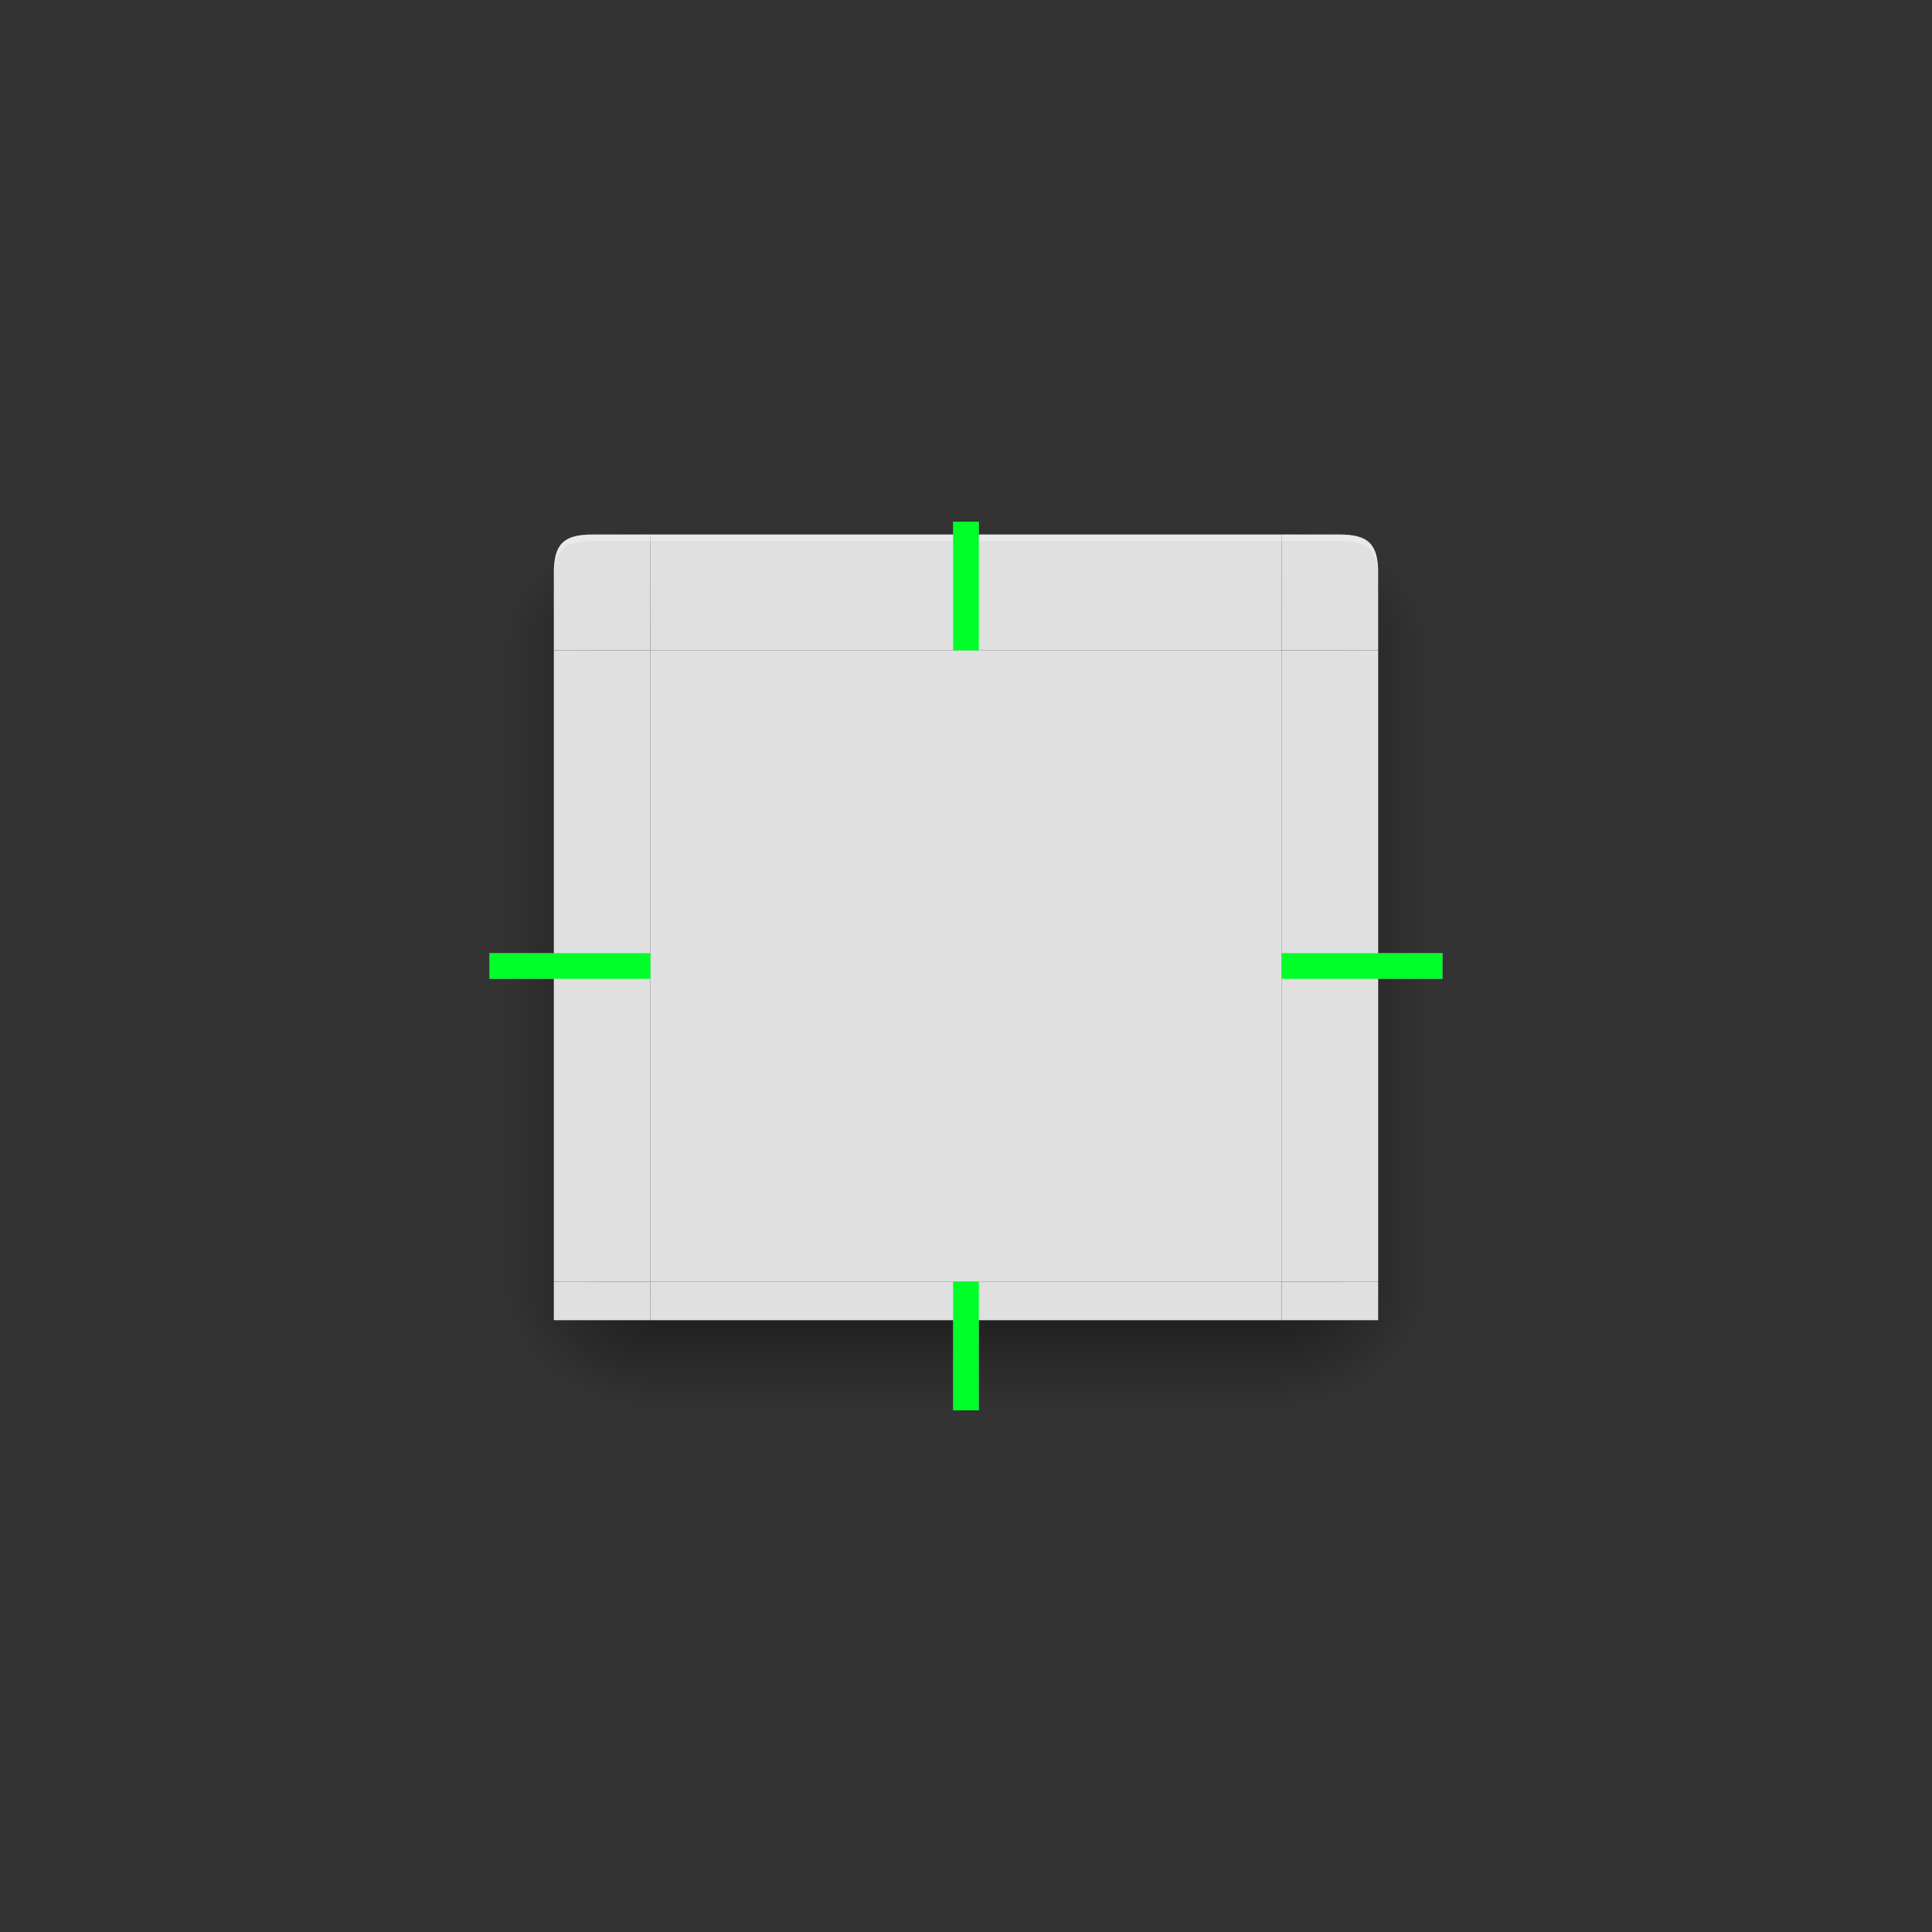 <svg xmlns="http://www.w3.org/2000/svg" xmlns:xlink="http://www.w3.org/1999/xlink" width="300" height="300" version="1.1">
 <rect width="100%" height="100%" fill="#333333" stroke="none"/>
 <defs id="defs4200">
  <linearGradient id="linearGradient988">
   <stop style="stop-color:#000000;stop-opacity:1" offset="0"/>
   <stop style="stop-color:#000000;stop-opacity:0" offset="1"/>
  </linearGradient>
  <linearGradient id="linearGradient1054" x1="155" x2="155" y1="951.362" y2="971.362" gradientUnits="userSpaceOnUse" xlink:href="#linearGradient988"/>
  <radialGradient id="radialGradient1062" cx="100" cy="948.862" r="12.5" fx="100" fy="948.862" gradientTransform="matrix(-2,1.8506107e-6,-1.4804909e-6,-1.6,303.001,2469.544)" gradientUnits="userSpaceOnUse" xlink:href="#linearGradient988"/>
  <radialGradient id="radialGradient1070" cx="100" cy="948.861" r="12.5" fx="100" fy="948.861" gradientTransform="matrix(-2,5.2353441e-5,-4.1884127e-5,-1.6,303.04,2469.584)" gradientUnits="userSpaceOnUse" xlink:href="#linearGradient988"/>
  <linearGradient id="linearGradient1078" x1="103" x2="78" y1="892.362" y2="892.362" gradientUnits="userSpaceOnUse" xlink:href="#linearGradient988"/>
  <linearGradient id="linearGradient1086" x1="103" x2="78" y1="892.362" y2="892.362" gradientUnits="userSpaceOnUse" xlink:href="#linearGradient988"/>
  <radialGradient id="radialGradient1094" cx="101" cy="856.862" r="12.5" fx="101" fy="856.862" gradientTransform="matrix(0,-1.6,2,0,-1610.724,1014.962)" gradientUnits="userSpaceOnUse" xlink:href="#linearGradient988"/>
  <radialGradient id="radialGradient1102" cx="101" cy="856.862" r="12.5" fx="101" fy="856.862" gradientTransform="matrix(0,-1.6,2,0,-1610.724,1014.962)" gradientUnits="userSpaceOnUse" xlink:href="#linearGradient988"/>
  <linearGradient id="linearGradient1187" x1="103" x2="81" y1="892.362" y2="892.362" gradientUnits="userSpaceOnUse" xlink:href="#linearGradient988"/>
  <linearGradient id="linearGradient1189" x1="155" x2="155" y1="951.362" y2="962.362" gradientUnits="userSpaceOnUse" xlink:href="#linearGradient988"/>
  <radialGradient id="radialGradient1191" cx="100" cy="948.861" r="12.5" fx="100" fy="948.861" gradientTransform="matrix(-1.76,0,0,-0.88,279,1786.357)" gradientUnits="userSpaceOnUse" xlink:href="#linearGradient988"/>
  <radialGradient id="radialGradient1193" cx="101" cy="856.862" r="12.5" fx="101" fy="856.862" gradientTransform="matrix(0,-1.6,1.76,0,-1405.077,1014.962)" gradientUnits="userSpaceOnUse" xlink:href="#linearGradient988"/>
  <linearGradient id="linearGradient1195" x1="103" x2="81" y1="892.362" y2="892.362" gradientUnits="userSpaceOnUse" xlink:href="#linearGradient988"/>
  <radialGradient id="radialGradient1197" cx="101" cy="856.862" r="12.5" fx="101" fy="856.862" gradientTransform="matrix(0,-1.6,1.76,0,-1405.077,1014.962)" gradientUnits="userSpaceOnUse" xlink:href="#linearGradient988"/>
  <radialGradient id="radialGradient1199" cx="100" cy="948.862" r="12.5" fx="100" fy="948.862" gradientTransform="matrix(-1.76,0,0,-0.88,279,1786.363)" gradientUnits="userSpaceOnUse" xlink:href="#linearGradient988"/>
  <linearGradient id="linearGradient897" x1="106" x2="106" y1="853.362" y2="833.362" gradientUnits="userSpaceOnUse" xlink:href="#linearGradient988"/>
  <linearGradient id="linearGradient905" x1="104" x2="104" y1="853.362" y2="833.362" gradientUnits="userSpaceOnUse" xlink:href="#linearGradient988"/>
 </defs>
 <path id="decoration-center" style="fill:#e0e0e0" d="m 101,101 v 98 h 98 v -98 z"/>
 <g id="decoration-left" transform="translate(0,-752.362)">
  <path style="opacity:0.5;fill:url(#linearGradient1078)" d="m 76,853.362 v 98 h 10 v -98 z"/>
  <path style="fill:#e0e0e0" d="m 101,951.362 v -97.999 H 86 v 98 z"/>
 </g>
 <g id="decoration-top" transform="translate(0,-752.362)">
  <path style="fill:#e0e0e0" d="M 101.001,853.362 H 199 v -18 h -98 z"/>
  <path style="opacity:0.5;fill:url(#linearGradient897)" d="m 199,833.362 h -98 v 2 h 98 z"/>
  <path style="fill:#ffffff;opacity:0.3" transform="translate(0,752.362)" d="M 101 83 L 101 84 L 199 84 L 199 83 L 101 83 z"/>
 </g>
 <g id="decoration-bottom" transform="translate(0,-752.362)">
  <path style="opacity:0.5;fill:url(#linearGradient1054)" d="m 101,971.362 h 98 v -14 h -98 z"/>
  <path style="fill:#e0e0e0" d="M 198.999,951.362 H 101 v 6 h 98 z"/>
 </g>
 <g id="decoration-bottomleft" transform="translate(0,-752.362)">
  <path style="opacity:0.5;fill:url(#radialGradient1070)" d="M 101,971.362 H 76 v -20 h 25 z"/>
  <path style="fill:#e0e0e0" d="m 101,957.362 -15,0 v -6 h 15 z"/>
 </g>
 <g id="decoration-topleft" transform="translate(0,-752.362)">
  <path style="opacity:0.5;fill:url(#radialGradient1094)" d="M 101,833.362 H 76 v 20 l 25,0 z"/>
  <path style="fill:#e0e0e0" d="M 101,835.362 H 92 C 87.5,835.362 86,836.862 86,841.362 v 12 h 15 z"/>
  <path style="fill:#ffffff;opacity:0.3" transform="translate(0,752.362)" d="M 92 83 C 87.5 83 86 84.5 86 89 L 86 90 C 86 85.5 87.5 84 92 84 L 101 84 L 101 83 L 92 83 z"/>
 </g>
 <g id="decoration-right" transform="matrix(-1,0,0,1,300,-752.362)">
  <path style="opacity:0.5;fill:url(#linearGradient1086)" d="m 76,853.362 v 98 h 10 v -98 z"/>
  <path style="fill:#e0e0e0" d="m 101,951.362 v -97.999 H 86 v 98 z"/>
 </g>
 <g id="decoration-topright" transform="matrix(-1,0,0,1,300,-752.362)">
  <path style="opacity:0.5;fill:url(#radialGradient1102)" d="M 101,833.362 H 76 v 20 h 25 z"/>
  <path style="fill:#e0e0e0" d="M 101,835.362 H 92 C 87.5,835.362 86,836.862 86,841.362 v 12 h 15 z"/>
  <path style="fill:#ffffff;opacity:0.3" transform="matrix(-1,0,0,1,300,752.362)" d="M 199 83 L 199 84 L 208 84 C 212.5 84 214 85.5 214 90 L 214 89 C 214 84.5 212.5 83 208 83 L 199 83 z"/>
 </g>
 <g id="decoration-bottomright" transform="matrix(-1,0,0,1,300,-752.362)">
  <path style="opacity:0.5;fill:url(#radialGradient1062)" d="M 101,971.362 H 76 v -20 l 25,0 z"/>
  <path style="fill:#e0e0e0" d="m 101,957.362 -15,0 v -6 h 15 z"/>
 </g>
 <path id="decoration-inactive-center" style="fill:#d6d6d6" d="m 369,101 v 98 h 98 v -98 z"/>
 <g id="decoration-inactive-left" transform="translate(268,-752.362)">
  <path style="opacity:0.5;fill:url(#linearGradient1187)" d="m 76,853.362 v 98 h 10 v -98 z"/>
  <path style="fill:#d6d6d6" d="m 101,951.362 v -97.999 H 86 v 98 z"/>
 </g>
 <g id="decoration-inactive-top" transform="translate(268,-752.362)">
  <path style="fill:#d6d6d6" d="M 101.001,853.362 H 199 v -18 h -98 z"/>
  <path style="opacity:0.5;fill:url(#linearGradient905)" d="m 199,833.362 h -98 v 2 h 98 z"/>
  <path style="opacity:0.2;fill:#ffffff" transform="translate(0,752.362)" d="m 101,83 v 1 h 98 v -1 z"/>
 </g>
 <g id="decoration-inactive-bottom" transform="translate(268,-752.362)">
  <path style="opacity:0.5;fill:url(#linearGradient1189)" d="m 101,971.362 h 98 v -14 h -98 z"/>
  <path style="fill:#d6d6d6" d="M 198.999,951.362 H 101 v 6 h 98 z"/>
 </g>
 <g id="decoration-inactive-bottomleft" transform="translate(268,-752.362)">
  <path style="opacity:0.5;fill:url(#radialGradient1191)" d="M 101,971.362 H 76 v -20 h 25 z"/>
  <path style="fill:#d6d6d6" d="M 101,957.362 H 86 v -6 h 15 z"/>
 </g>
 <g id="decoration-inactive-topleft" transform="translate(268,-752.362)">
  <path style="opacity:0.5;fill:url(#radialGradient1193)" d="M 101,833.362 H 76 v 20 h 25 z"/>
  <path style="fill:#d6d6d6" d="M 101,835.362 H 92 C 87.5,835.362 86,836.862 86,841.362 v 12 h 15 z"/>
  <path style="opacity:0.2;fill:#ffffff" transform="translate(0,752.362)" d="m 92,83 c -4.5,0 -6,1.5 -6,6 v 1 c 0,-4.5 1.5,-6 6,-6 h 9 v -1 z"/>
 </g>
 <g id="decoration-inactive-right" transform="matrix(-1,0,0,1,568,-752.362)">
  <path style="opacity:0.5;fill:url(#linearGradient1195)" d="m 76,853.362 v 98 h 10 v -98 z"/>
  <path style="fill:#d6d6d6" d="m 101,951.362 v -97.999 H 86 v 98 z"/>
 </g>
 <g id="decoration-inactive-topright" transform="matrix(-1,0,0,1,568,-752.362)">
  <path style="opacity:0.5;fill:url(#radialGradient1197)" d="M 101,833.362 H 76 v 20 h 25 z"/>
  <path style="fill:#d6d6d6" d="M 101,835.362 H 92 C 87.5,835.362 86,836.862 86,841.362 v 12 h 15 z"/>
  <path style="opacity:0.2;fill:#ffffff" transform="matrix(-1,0,0,1,300,752.362)" d="m 199,83 v 1 h 9 c 4.5,0 6,1.5 6,6 v -1 c 0,-4.5 -1.5,-6 -6,-6 z"/>
 </g>
 <g id="decoration-inactive-bottomright" transform="matrix(-1,0,0,1,568,-752.362)">
  <path style="opacity:0.5;fill:url(#radialGradient1199)" d="M 101,971.362 H 76 v -20 h 25 z"/>
  <path style="fill:#d6d6d6" d="M 101,957.362 H 86 v -6 h 15 z"/>
 </g>
 <rect id="shadow-hint-top-margin" style="fill:#ff00ff" width="4" height="2" x="148" y="81"/>
 <rect id="hint-top-margin" style="fill:#00ff29" width="4" height="20" x="148" y="81"/>
 <rect id="shadow-hint-bottom-margin" style="fill:#ff00ff" width="4" height="14" x="148" y="205"/>
 <rect id="shadow-hint-right-margin" style="fill:#ff00ff" width="10" height="4" x="214" y="148"/>
 <rect id="shadow-hint-left-margin" style="fill:#ff00ff" width="10" height="4" x="76" y="148"/>
 <rect id="hint-bottom-margin" style="fill:#00ff29" width="4" height="20" x="148" y="199"/>
 <rect id="hint-right-margin" style="fill:#00ff29" width="4" height="25" x="148" y="-224" transform="rotate(90)"/>
 <rect id="hint-left-margin" style="fill:#00ff29" width="4" height="25" x="148" y="-101" transform="rotate(90)"/>
 <rect id="hint-stretch-borders" style="fill:#ff0000" width="4" height="4" x="0" y="-4"/>
</svg>

